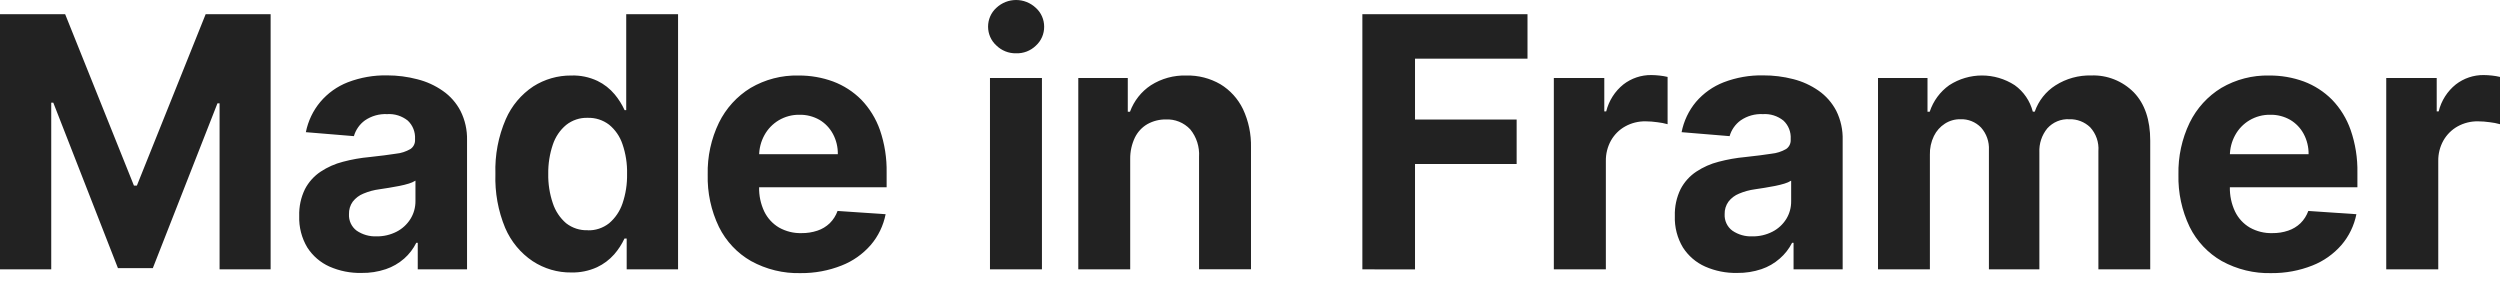 <svg width="184" height="21" viewBox="0 0 184 21" fill="none" xmlns="http://www.w3.org/2000/svg">
<path d="M0 1.044H4.795L9.858 13.661H10.074L15.137 1.044H19.918V19.824H16.161V7.604H16.005L11.248 19.734H8.68L3.923 7.558H3.771V19.824H0V1.044ZM26.606 20.088C25.795 20.107 24.989 19.946 24.244 19.618C23.581 19.321 23.016 18.834 22.619 18.217C22.2 17.52 21.994 16.71 22.022 15.893C22.002 15.21 22.146 14.532 22.445 13.919C22.715 13.4 23.112 12.96 23.595 12.637C24.104 12.3 24.663 12.052 25.25 11.904C25.891 11.733 26.544 11.619 27.205 11.559C28.005 11.473 28.652 11.389 29.143 11.312C29.518 11.277 29.88 11.158 30.209 10.968C30.435 10.818 30.564 10.553 30.547 10.279V10.225C30.576 9.716 30.381 9.221 30.012 8.876C29.582 8.533 29.043 8.363 28.498 8.399C27.917 8.369 27.342 8.531 26.857 8.862C26.468 9.145 26.181 9.553 26.047 10.02L22.511 9.728C22.675 8.906 23.04 8.141 23.573 7.504C24.12 6.856 24.815 6.36 25.599 6.055C26.526 5.7 27.51 5.528 28.502 5.548C29.251 5.548 29.996 5.644 30.722 5.835C31.393 6.003 32.026 6.291 32.595 6.69C33.14 7.067 33.587 7.576 33.895 8.169C34.228 8.834 34.392 9.571 34.374 10.317V19.824H30.746V17.872H30.638C30.417 18.313 30.117 18.706 29.75 19.03C29.353 19.377 28.894 19.644 28.399 19.81C27.823 20.004 27.215 20.099 26.606 20.088ZM27.704 17.396C28.221 17.406 28.732 17.287 29.193 17.051C29.606 16.839 29.956 16.518 30.207 16.119C30.453 15.726 30.581 15.268 30.578 14.799V13.296C30.423 13.39 30.259 13.462 30.089 13.512C29.882 13.575 29.65 13.635 29.391 13.685C29.135 13.737 28.876 13.783 28.62 13.823L27.921 13.931C27.516 13.983 27.119 14.092 26.742 14.252C26.436 14.374 26.168 14.579 25.963 14.841C25.771 15.107 25.675 15.432 25.685 15.761C25.659 16.239 25.873 16.698 26.252 16.979C26.682 17.269 27.189 17.416 27.704 17.396ZM42.048 20.054C41.042 20.068 40.055 19.778 39.207 19.223C38.313 18.626 37.61 17.774 37.181 16.774C36.66 15.52 36.416 14.162 36.462 12.799C36.416 11.415 36.677 10.038 37.226 8.772C37.658 7.784 38.362 6.947 39.251 6.358C40.087 5.827 41.054 5.55 42.038 5.558C42.706 5.534 43.369 5.67 43.974 5.955C44.459 6.189 44.892 6.528 45.24 6.945C45.533 7.297 45.779 7.688 45.971 8.107H46.09V1.044H49.905V19.824H46.124V17.558H45.961C45.763 17.979 45.509 18.371 45.206 18.72C44.851 19.121 44.421 19.443 43.94 19.668C43.345 19.938 42.7 20.07 42.048 20.054ZM43.261 16.951C43.825 16.969 44.379 16.785 44.827 16.434C45.28 16.051 45.621 15.548 45.813 14.983C46.054 14.278 46.168 13.535 46.152 12.789C46.17 12.046 46.054 11.306 45.813 10.607C45.625 10.044 45.282 9.547 44.827 9.175C44.374 8.832 43.822 8.656 43.258 8.672C42.684 8.652 42.123 8.838 41.668 9.197C41.215 9.575 40.876 10.078 40.688 10.645C40.455 11.335 40.341 12.06 40.351 12.789C40.337 13.527 40.451 14.262 40.688 14.959C40.874 15.53 41.213 16.039 41.664 16.428C42.12 16.785 42.685 16.967 43.261 16.945V16.951ZM58.933 20.101C57.659 20.137 56.398 19.83 55.276 19.213C54.263 18.636 53.439 17.762 52.914 16.702C52.337 15.506 52.053 14.182 52.087 12.847C52.056 11.527 52.341 10.216 52.914 9.03C53.435 7.968 54.245 7.081 55.242 6.472C56.316 5.843 57.538 5.526 58.775 5.558C59.642 5.552 60.504 5.7 61.319 5.999C62.093 6.289 62.798 6.744 63.387 7.333C63.998 7.968 64.469 8.73 64.764 9.569C65.11 10.577 65.276 11.641 65.256 12.709V13.783H53.619V11.351H61.664C61.674 10.83 61.55 10.313 61.303 9.854C61.071 9.425 60.73 9.066 60.313 8.82C59.865 8.566 59.358 8.437 58.845 8.447C58.306 8.437 57.773 8.58 57.306 8.858C56.869 9.121 56.507 9.497 56.26 9.948C56.006 10.411 55.871 10.934 55.871 11.465V13.769C55.855 14.392 55.986 15.011 56.252 15.572C56.492 16.063 56.869 16.472 57.336 16.748C57.845 17.033 58.418 17.175 58.997 17.157C59.394 17.163 59.788 17.101 60.165 16.975C60.504 16.863 60.812 16.676 61.071 16.428C61.325 16.175 61.522 15.869 61.644 15.526L65.182 15.765C65.016 16.606 64.639 17.39 64.084 18.035C63.499 18.704 62.766 19.221 61.944 19.541C60.985 19.922 59.963 20.11 58.933 20.101ZM74.784 3.923C74.241 3.935 73.716 3.725 73.325 3.34C72.94 2.989 72.722 2.489 72.722 1.962C72.722 1.435 72.94 0.934 73.325 0.583C74.149 -0.194 75.419 -0.194 76.242 0.583C76.629 0.932 76.85 1.435 76.85 1.962C76.856 2.495 76.633 3.005 76.242 3.358C75.85 3.739 75.325 3.941 74.784 3.923ZM72.862 19.824V5.74H76.687V19.824H72.862ZM83.183 11.695V19.824H79.362V5.74H83.005V8.223H83.167C83.462 7.423 83.999 6.74 84.704 6.275C85.485 5.778 86.395 5.53 87.317 5.558C88.192 5.536 89.058 5.758 89.821 6.199C90.536 6.632 91.113 7.267 91.482 8.027C91.895 8.908 92.097 9.878 92.073 10.856V19.82H88.25V11.545C88.296 10.81 88.064 10.084 87.603 9.521C87.132 9.02 86.473 8.756 85.796 8.792C85.325 8.786 84.86 8.906 84.445 9.137C84.051 9.365 83.732 9.71 83.528 10.124C83.295 10.613 83.177 11.152 83.183 11.695ZM100.27 19.824V1.044H112.424V4.318H104.145V8.8H111.625V12.072H104.145V19.83L100.27 19.824ZM114.362 19.824V5.74H118.076V8.197H118.217C118.413 7.411 118.858 6.714 119.483 6.213C120.072 5.758 120.793 5.516 121.533 5.524C121.739 5.526 121.945 5.538 122.15 5.562C122.346 5.582 122.542 5.616 122.735 5.662V9.141C122.49 9.072 122.24 9.024 121.987 8.996C121.699 8.954 121.408 8.932 121.118 8.93C120.593 8.92 120.076 9.048 119.615 9.303C119.18 9.543 118.82 9.902 118.571 10.337C118.313 10.8 118.181 11.325 118.191 11.857V19.824H114.362ZM127.86 20.088C127.047 20.107 126.241 19.946 125.496 19.618C124.831 19.323 124.264 18.836 123.865 18.217C123.446 17.52 123.238 16.71 123.268 15.893C123.248 15.21 123.392 14.532 123.691 13.919C123.961 13.4 124.358 12.96 124.841 12.637C125.35 12.3 125.909 12.052 126.496 11.904C127.137 11.735 127.79 11.619 128.449 11.559C129.251 11.473 129.898 11.389 130.389 11.312C130.763 11.274 131.128 11.158 131.459 10.968C131.683 10.818 131.813 10.553 131.795 10.279V10.225C131.827 9.716 131.631 9.219 131.262 8.876C130.833 8.533 130.297 8.363 129.754 8.399C129.17 8.367 128.593 8.529 128.109 8.862C127.72 9.145 127.433 9.551 127.299 10.02L123.765 9.728C123.927 8.906 124.29 8.141 124.821 7.504C125.376 6.856 126.079 6.36 126.866 6.055C127.794 5.7 128.78 5.528 129.77 5.548C130.513 5.544 131.254 5.636 131.976 5.821C132.645 5.989 133.28 6.279 133.851 6.676C134.394 7.055 134.839 7.562 135.149 8.155C135.48 8.822 135.642 9.565 135.62 10.313V19.824H132.006V17.872H131.897C131.673 18.315 131.364 18.708 130.992 19.03C130.597 19.377 130.138 19.644 129.641 19.81C129.066 20.002 128.465 20.096 127.86 20.088ZM128.966 17.396C129.483 17.406 129.994 17.287 130.455 17.051C130.87 16.839 131.218 16.518 131.469 16.119C131.711 15.725 131.837 15.266 131.829 14.799V13.296C131.677 13.39 131.513 13.462 131.34 13.512C131.13 13.575 130.902 13.635 130.645 13.685C130.389 13.737 130.128 13.783 129.872 13.823L129.168 13.931C128.766 13.985 128.371 14.092 127.994 14.252C127.688 14.374 127.419 14.576 127.215 14.841C127.023 15.107 126.924 15.432 126.934 15.761C126.908 16.239 127.123 16.7 127.505 16.979C127.936 17.273 128.449 17.418 128.966 17.396ZM138.221 19.824V5.74H141.864V8.223H142.026C142.288 7.433 142.791 6.748 143.464 6.271C144.935 5.318 146.812 5.318 148.285 6.271C148.94 6.74 149.411 7.429 149.616 8.221H149.756C150.036 7.415 150.575 6.732 151.287 6.281C152.072 5.782 152.986 5.53 153.913 5.554C155.083 5.508 156.22 5.961 157.053 6.802C157.857 7.64 158.257 8.822 158.257 10.349V19.824H154.442V11.124C154.492 10.475 154.27 9.834 153.831 9.361C153.418 8.968 152.869 8.758 152.306 8.776C151.693 8.74 151.098 8.986 150.682 9.447C150.275 9.944 150.066 10.577 150.098 11.224V19.824H146.384V11.04C146.416 10.433 146.207 9.838 145.807 9.389C145.406 8.974 144.853 8.752 144.284 8.776C143.881 8.768 143.484 8.882 143.144 9.101C142.797 9.323 142.519 9.637 142.336 10.01C142.128 10.439 142.026 10.912 142.04 11.389V19.824H138.221ZM167.181 20.101C165.905 20.137 164.645 19.83 163.521 19.213C162.507 18.634 161.683 17.76 161.159 16.702C160.583 15.504 160.301 14.182 160.333 12.847C160.305 11.527 160.587 10.216 161.159 9.03C161.679 7.968 162.489 7.081 163.487 6.472C164.561 5.843 165.785 5.528 167.021 5.558C167.889 5.552 168.75 5.7 169.568 5.999C170.341 6.289 171.046 6.744 171.634 7.333C172.247 7.966 172.715 8.73 173.008 9.569C173.357 10.577 173.525 11.641 173.505 12.709V13.783H161.866V11.351H169.912C169.92 10.83 169.796 10.313 169.55 9.854C169.319 9.423 168.975 9.066 168.558 8.82C168.109 8.566 167.602 8.435 167.089 8.447C166.55 8.437 166.019 8.58 165.552 8.858C165.116 9.119 164.753 9.495 164.507 9.948C164.252 10.411 164.118 10.934 164.118 11.465V13.769C164.104 14.392 164.234 15.011 164.501 15.572C164.739 16.065 165.118 16.474 165.585 16.748C166.091 17.033 166.665 17.175 167.246 17.157C167.64 17.163 168.035 17.103 168.41 16.975C168.748 16.863 169.059 16.676 169.317 16.428C169.574 16.175 169.768 15.867 169.892 15.526L173.431 15.765C173.262 16.606 172.884 17.39 172.329 18.035C171.744 18.704 171.012 19.219 170.193 19.541C169.233 19.922 168.209 20.11 167.181 20.101ZM175.627 19.824V5.74H179.342V8.197H179.486C179.68 7.411 180.125 6.712 180.75 6.213C181.339 5.758 182.06 5.516 182.798 5.524C183.004 5.526 183.211 5.538 183.417 5.562C183.613 5.582 183.808 5.616 184 5.662V9.141C183.756 9.072 183.507 9.024 183.255 8.996C182.966 8.954 182.678 8.932 182.387 8.93C181.862 8.92 181.343 9.048 180.88 9.303C180.448 9.545 180.087 9.902 179.838 10.337C179.578 10.8 179.446 11.325 179.456 11.857V19.824H175.627Z" fill="#222222"/>
</svg>
